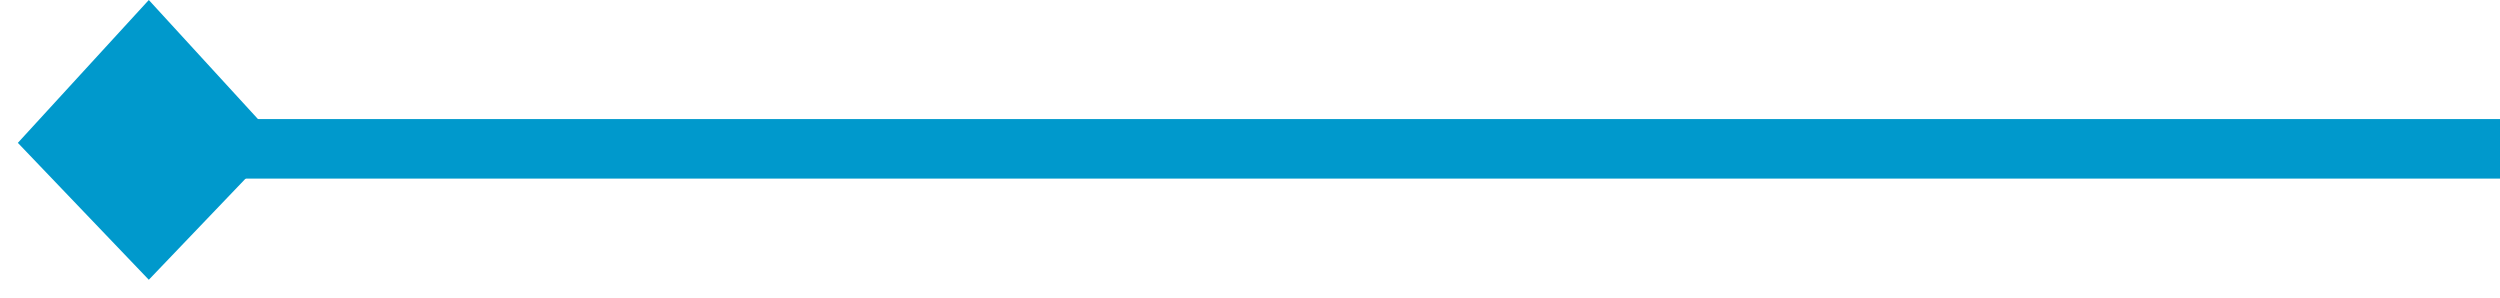 ﻿<?xml version="1.0" encoding="utf-8"?>
<svg version="1.1" xmlns:xlink="http://www.w3.org/1999/xlink" width="84px" height="10px" preserveAspectRatio="xMinYMid meet" viewBox="1790 322  84 8" xmlns="http://www.w3.org/2000/svg">
  <path d="M 1874 326  L 1797.5 326  A 2.5 2.5 0 0 1 1795 323.5 L 1795 323  " stroke-width="2" stroke="#0099cc" fill="none" />
  <path d="M 1799.4 325.8  L 1795 321  L 1790.6 325.8  L 1795 330.4  L 1799.4 325.8  Z " fill-rule="nonzero" fill="#0099cc" stroke="none" />
</svg>